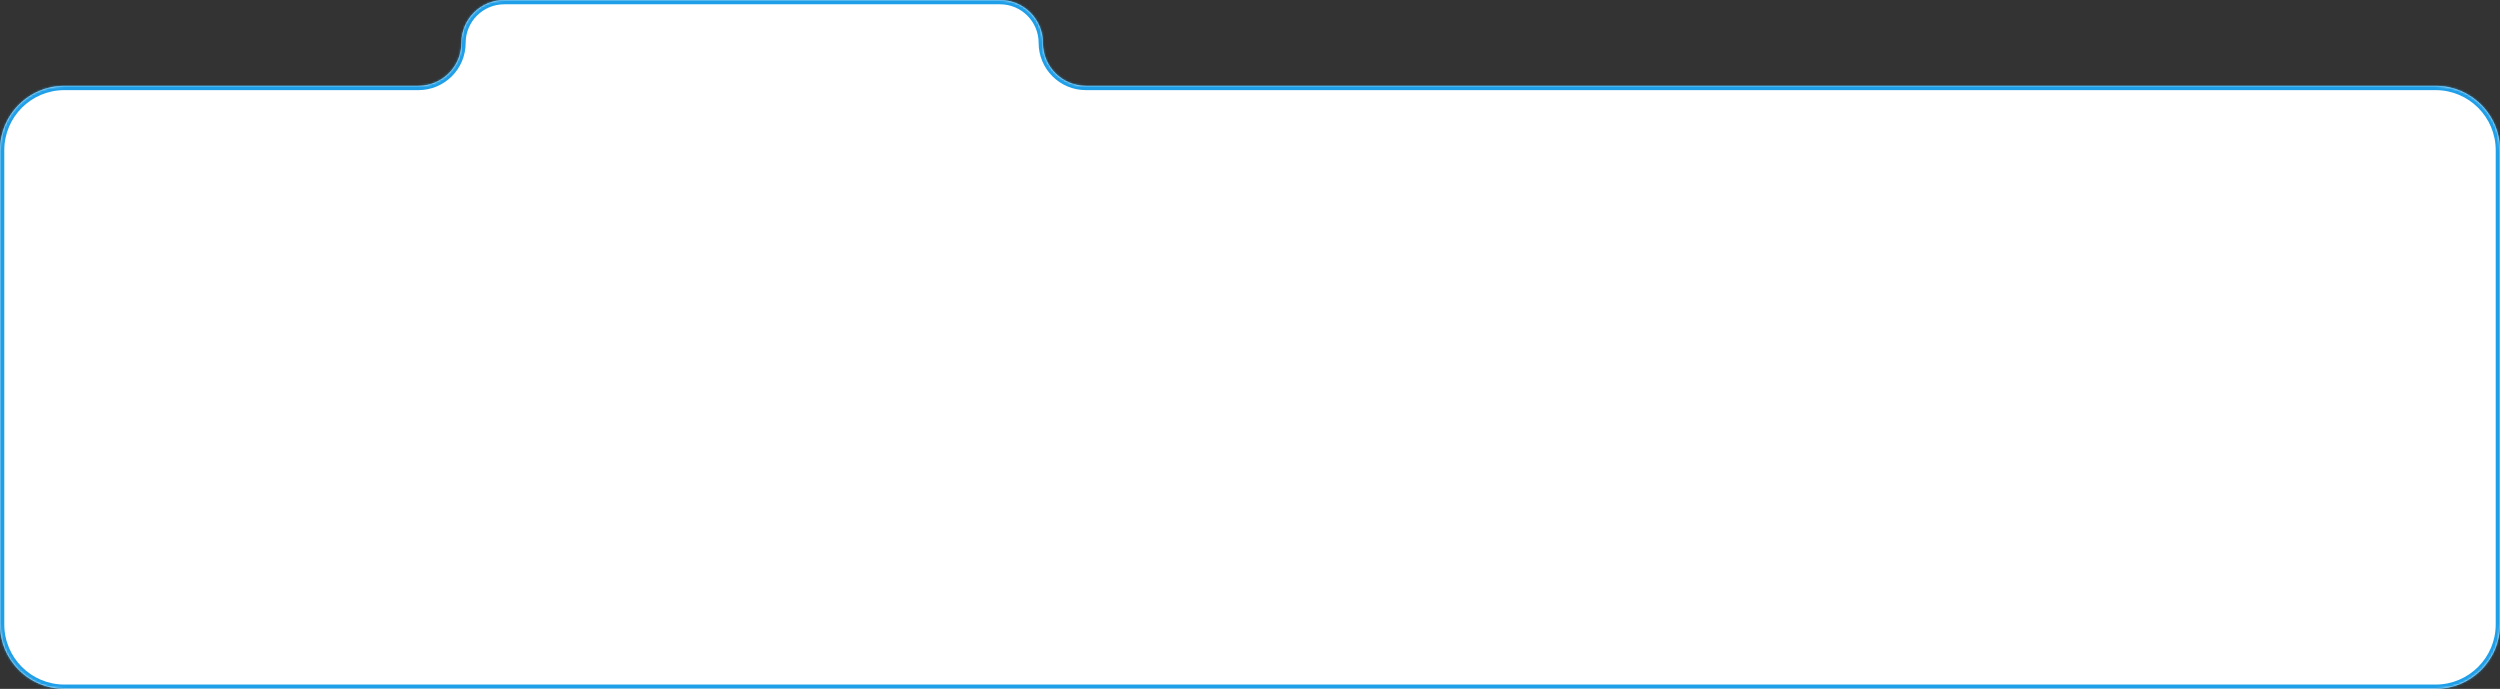 <svg preserveAspectRatio="xMidYMax slice" width="1165" height="321" viewBox="0 0 1165 321" fill="none" xmlns="http://www.w3.org/2000/svg">
<rect x="0" y="0" width="1165" height="321" fill="#333333" stroke="none"/>
<mask id="path-1-inside-1_370_590" fill="white">
<path fill-rule="evenodd" clip-rule="evenodd" d="M215 20C215 8.954 223.954 0 235 0H466C477.046 0 486 8.954 486 20C486 31.046 494.954 40 506 40H1135C1151.57 40 1165 53.431 1165 70V269.368V291C1165 307.568 1151.57 321 1135 321H30C13.431 321 0 307.569 0 291V70C0 53.431 13.431 40 30 40H195C206.046 40 215 31.046 215 20Z"/>
</mask>
<path fill-rule="evenodd" clip-rule="evenodd" d="M215 20C215 8.954 223.954 0 235 0H466C477.046 0 486 8.954 486 20C486 31.046 494.954 40 506 40H1135C1151.57 40 1165 53.431 1165 70V269.368V291C1165 307.568 1151.57 321 1135 321H30C13.431 321 0 307.569 0 291V70C0 53.431 13.431 40 30 40H195C206.046 40 215 31.046 215 20Z" fill="white"/>
<path d="M466 -2H235V2H466V-2ZM1135 38H506V42H1135V38ZM1167 269.368V70H1163V269.368H1167ZM1163 269.368V291H1167V269.368H1163ZM30 323H1135V319H30V323ZM-2 70V291H2V70H-2ZM195 38H30V42H195V38ZM195 42C207.15 42 217 32.15 217 20H213C213 29.941 204.941 38 195 38V42ZM2 70C2 54.536 14.536 42 30 42V38C12.327 38 -2 52.327 -2 70H2ZM30 319C14.536 319 2 306.464 2 291H-2C-2 308.673 12.327 323 30 323V319ZM1135 42C1150.46 42 1163 54.536 1163 70H1167C1167 52.327 1152.67 38 1135 38V42ZM484 20C484 32.15 493.85 42 506 42V38C496.059 38 488 29.941 488 20H484ZM1163 291C1163 306.464 1150.46 319 1135 319V323C1152.67 323 1167 308.673 1167 291H1163ZM235 -2C222.85 -2 213 7.85 213 20H217C217 10.059 225.059 2 235 2V-2ZM466 2C475.941 2 484 10.059 484 20H488C488 7.85 478.15 -2 466 -2V2Z" fill="#1F9FE8" mask="url(#path-1-inside-1_370_590)"/>
</svg>
